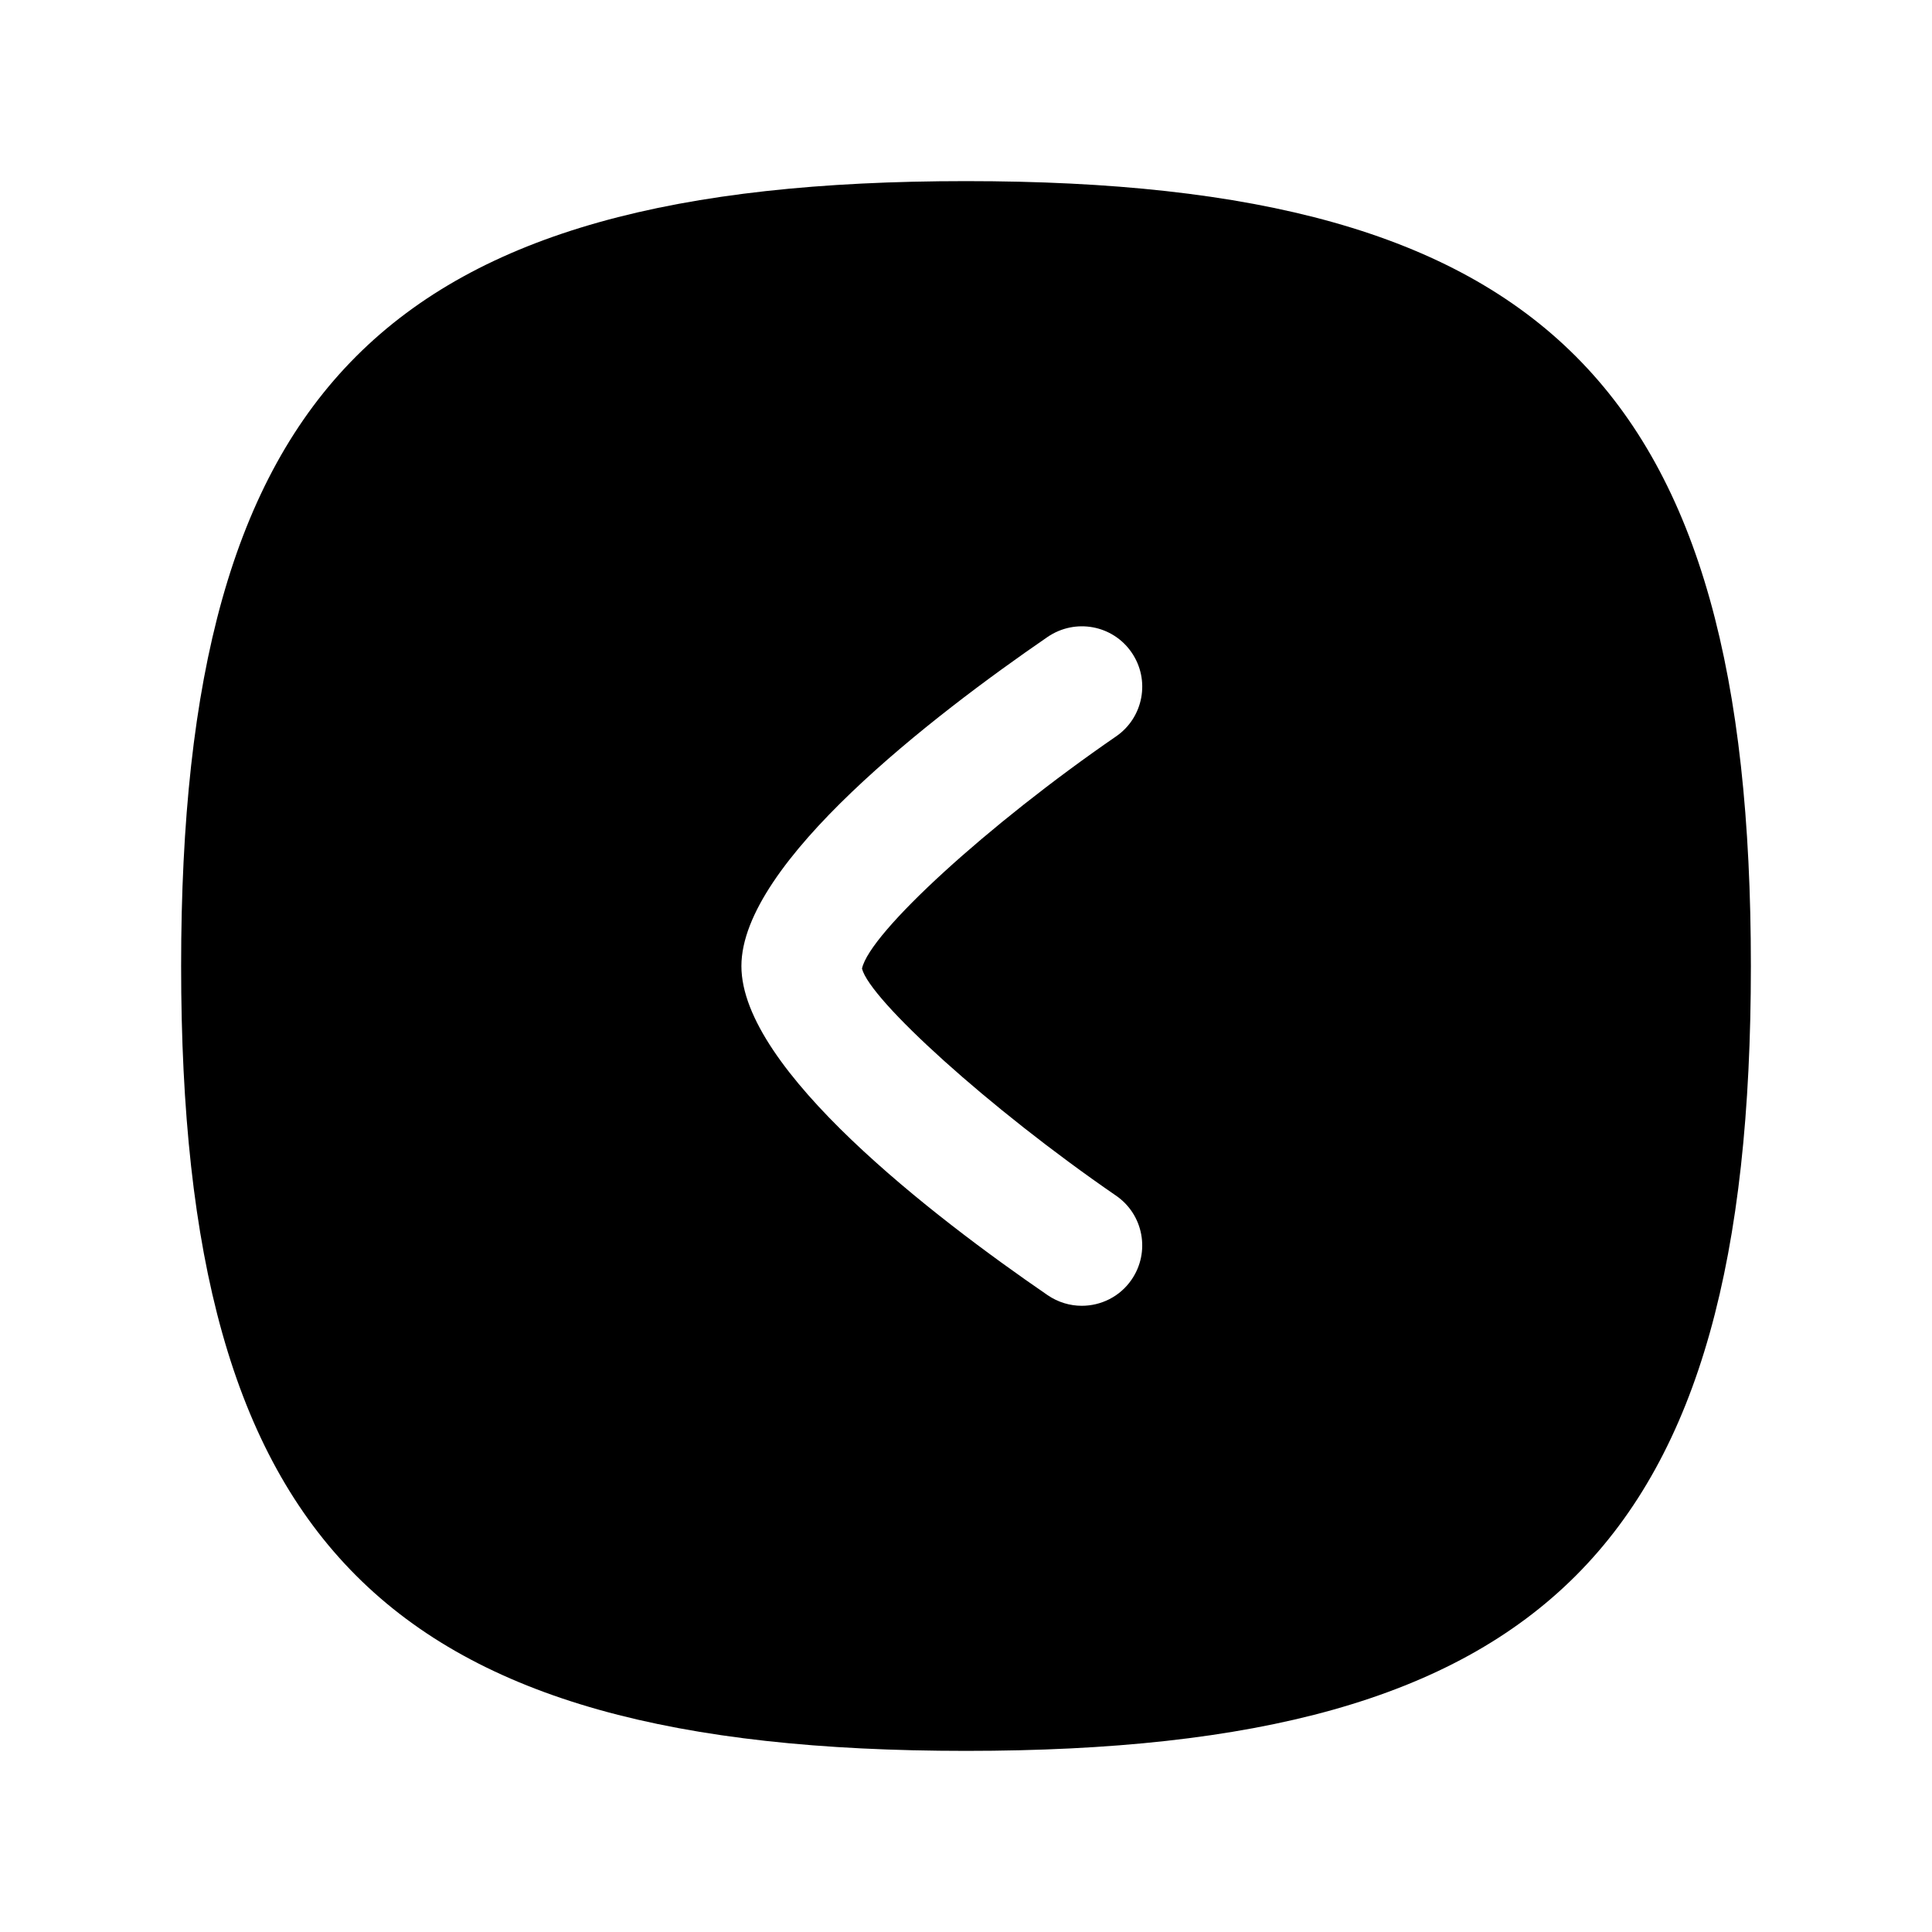<svg width="24" height="24" viewBox="0 0 24 24" fill="none" xmlns="http://www.w3.org/2000/svg">
<path fill-rule="evenodd" clip-rule="evenodd" d="M13.864 14.853C14.205 15.087 14.292 15.554 14.057 15.896C13.912 16.108 13.677 16.221 13.438 16.221C13.292 16.221 13.144 16.178 13.014 16.089C11.593 15.114 9.21 13.285 9.21 12.001C9.21 10.718 11.593 8.888 13.014 7.912C13.358 7.678 13.823 7.764 14.057 8.105C14.292 8.446 14.206 8.913 13.864 9.148C12.28 10.238 10.804 11.585 10.708 12.032C10.804 12.417 12.28 13.764 13.864 14.853ZM12 2.25C4.801 2.25 2.25 4.802 2.25 12C2.25 19.199 4.801 21.75 12 21.75C19.198 21.75 21.75 19.199 21.75 12C21.75 4.802 19.198 2.25 12 2.25Z" fill="currentColor"/>
</svg>
